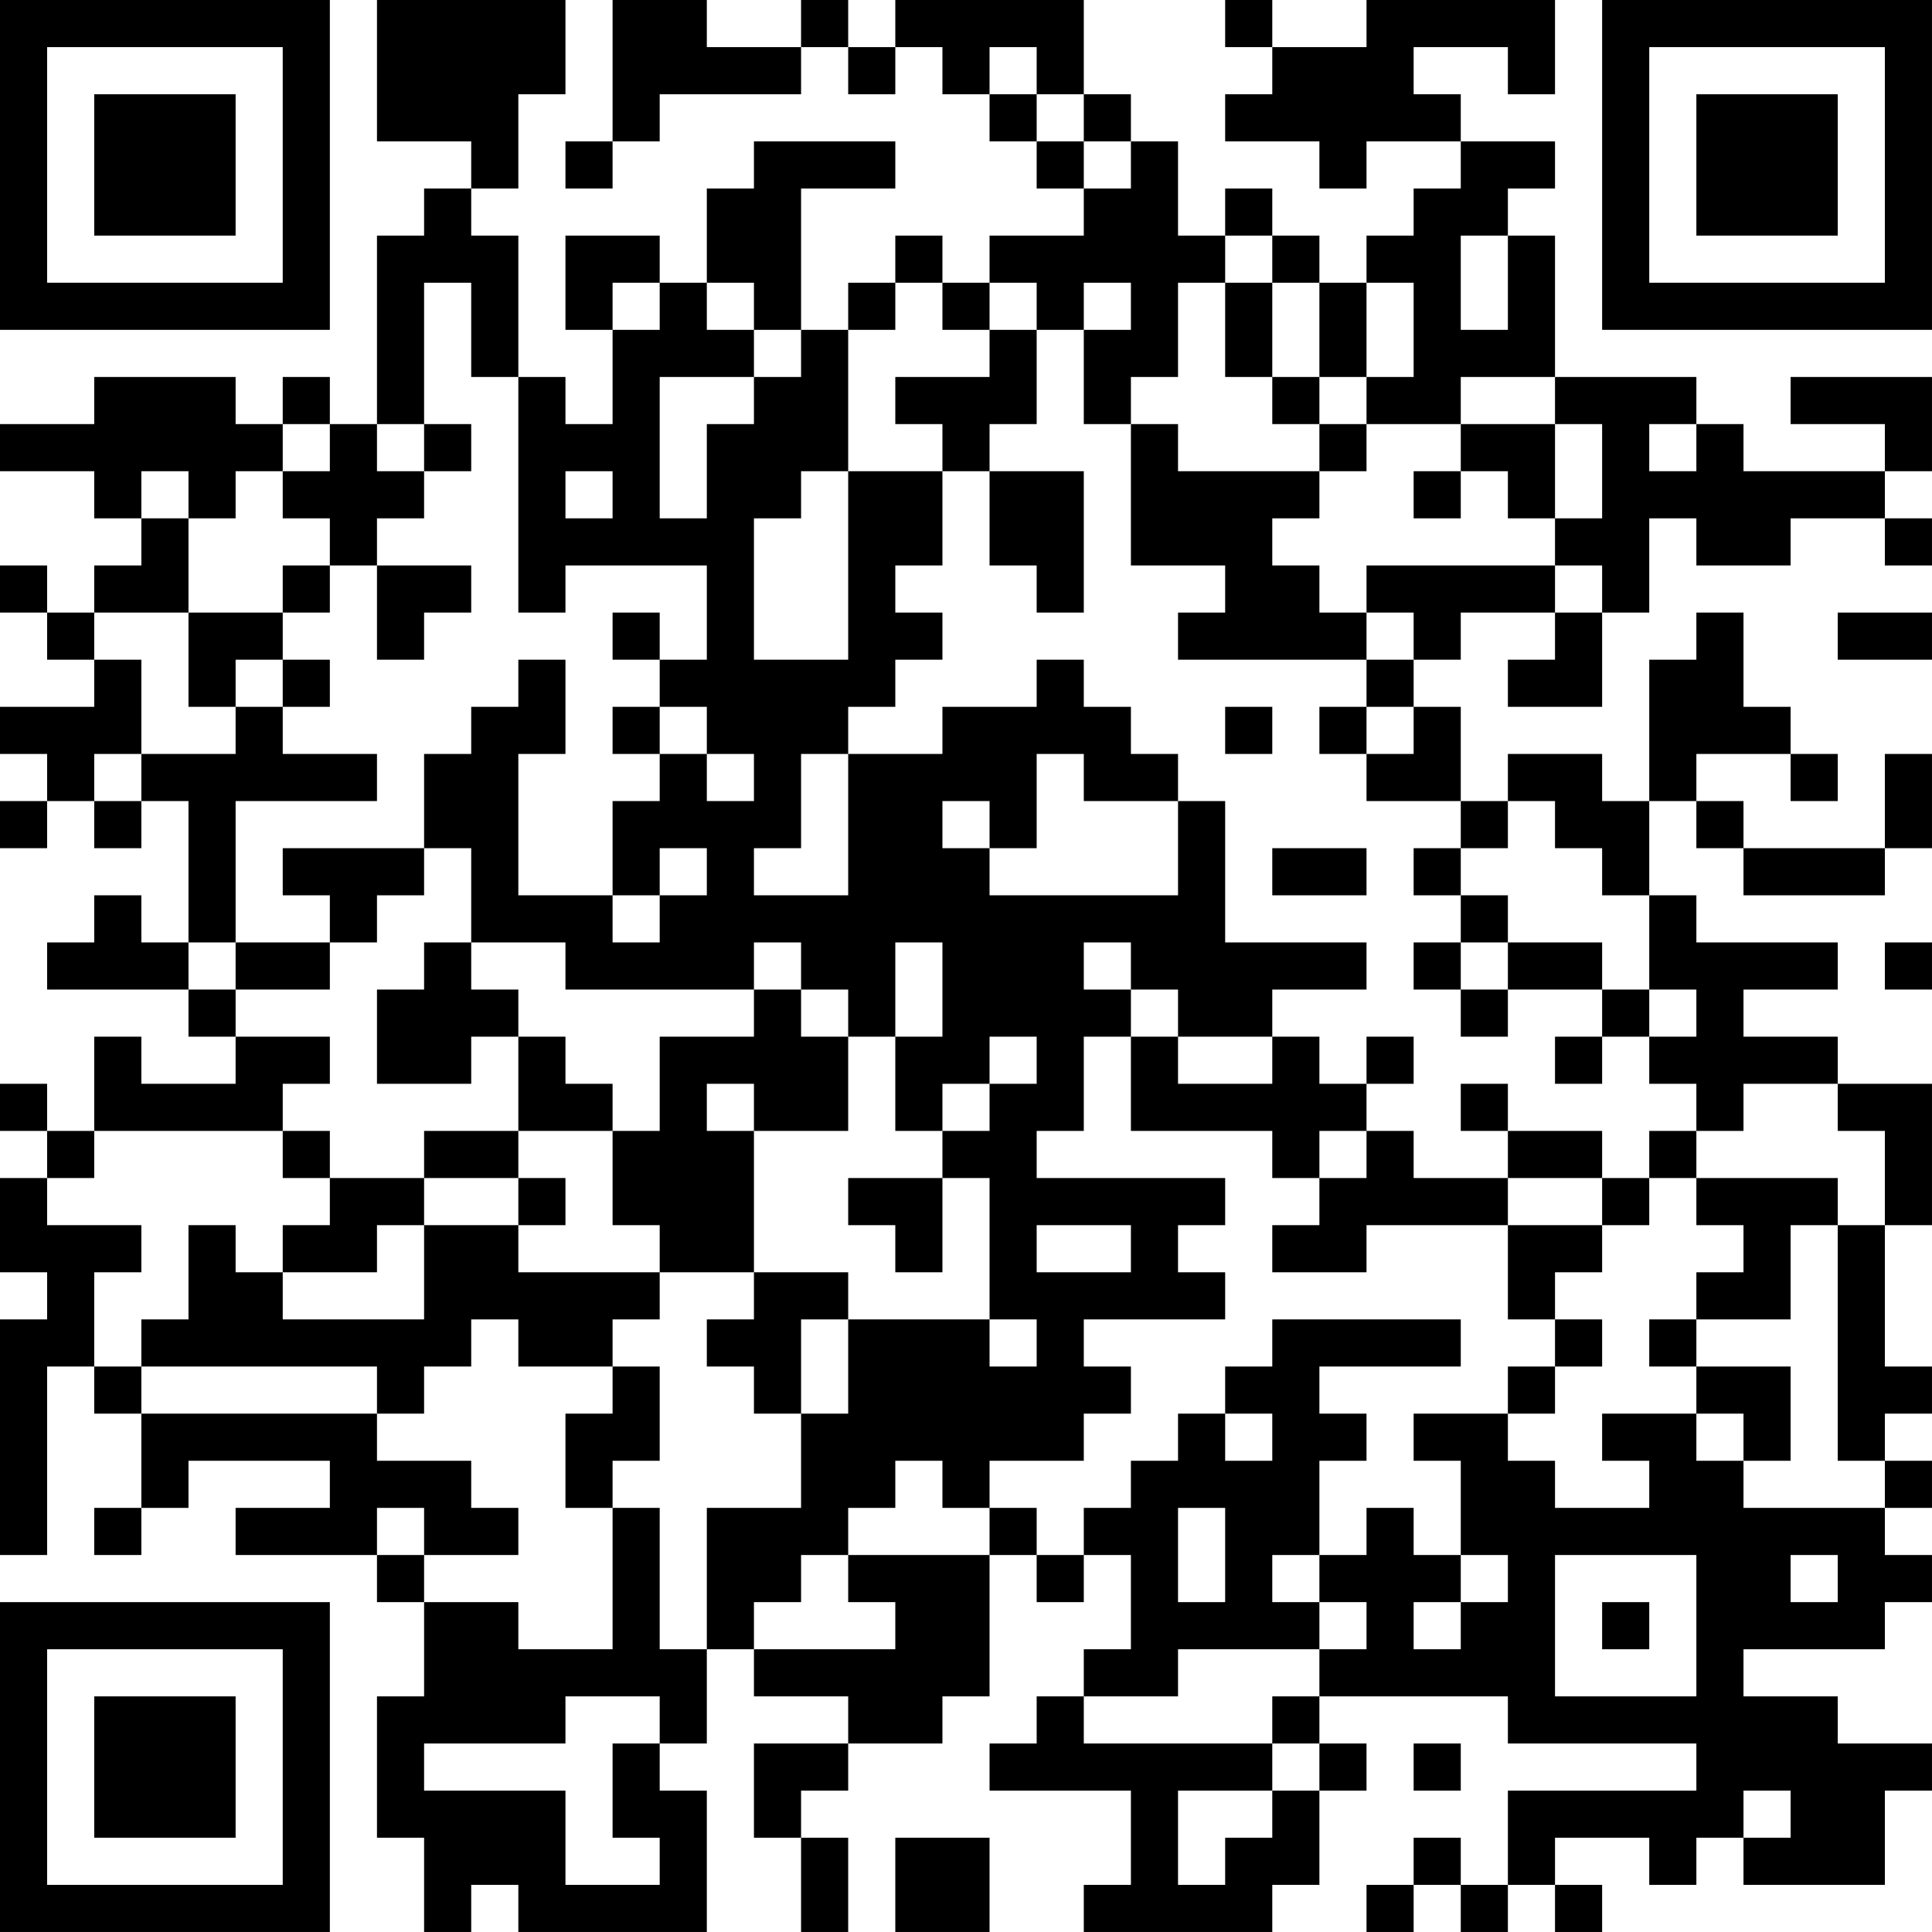 <?xml version="1.0" encoding="UTF-8"?>
<svg xmlns="http://www.w3.org/2000/svg" version="1.1" width="200" height="200" viewBox="0 0 200 200"><rect x="0" y="0" width="200" height="200" fill="#ffffff"/><g transform="scale(4.878)"><g transform="translate(0,0)"><path fill-rule="evenodd" d="M8 0L8 3L10 3L10 4L9 4L9 5L8 5L8 9L7 9L7 8L6 8L6 9L5 9L5 8L2 8L2 9L0 9L0 10L2 10L2 11L3 11L3 12L2 12L2 13L1 13L1 12L0 12L0 13L1 13L1 14L2 14L2 15L0 15L0 16L1 16L1 17L0 17L0 18L1 18L1 17L2 17L2 18L3 18L3 17L4 17L4 20L3 20L3 19L2 19L2 20L1 20L1 21L4 21L4 22L5 22L5 23L3 23L3 22L2 22L2 24L1 24L1 23L0 23L0 24L1 24L1 25L0 25L0 27L1 27L1 28L0 28L0 33L1 33L1 29L2 29L2 30L3 30L3 32L2 32L2 33L3 33L3 32L4 32L4 31L7 31L7 32L5 32L5 33L8 33L8 34L9 34L9 36L8 36L8 39L9 39L9 41L10 41L10 40L11 40L11 41L15 41L15 38L14 38L14 37L15 37L15 35L16 35L16 36L18 36L18 37L16 37L16 39L17 39L17 41L18 41L18 39L17 39L17 38L18 38L18 37L20 37L20 36L21 36L21 33L22 33L22 34L23 34L23 33L24 33L24 35L23 35L23 36L22 36L22 37L21 37L21 38L24 38L24 40L23 40L23 41L27 41L27 40L28 40L28 38L29 38L29 37L28 37L28 36L32 36L32 37L36 37L36 38L32 38L32 40L31 40L31 39L30 39L30 40L29 40L29 41L30 41L30 40L31 40L31 41L32 41L32 40L33 40L33 41L34 41L34 40L33 40L33 39L35 39L35 40L36 40L36 39L37 39L37 40L40 40L40 38L41 38L41 37L39 37L39 36L37 36L37 35L40 35L40 34L41 34L41 33L40 33L40 32L41 32L41 31L40 31L40 30L41 30L41 29L40 29L40 26L41 26L41 23L39 23L39 22L37 22L37 21L39 21L39 20L36 20L36 19L35 19L35 17L36 17L36 18L37 18L37 19L40 19L40 18L41 18L41 16L40 16L40 18L37 18L37 17L36 17L36 16L38 16L38 17L39 17L39 16L38 16L38 15L37 15L37 13L36 13L36 14L35 14L35 17L34 17L34 16L32 16L32 17L31 17L31 15L30 15L30 14L31 14L31 13L33 13L33 14L32 14L32 15L34 15L34 13L35 13L35 11L36 11L36 12L38 12L38 11L40 11L40 12L41 12L41 11L40 11L40 10L41 10L41 8L38 8L38 9L40 9L40 10L37 10L37 9L36 9L36 8L33 8L33 5L32 5L32 4L33 4L33 3L31 3L31 2L30 2L30 1L32 1L32 2L33 2L33 0L29 0L29 1L27 1L27 0L26 0L26 1L27 1L27 2L26 2L26 3L28 3L28 4L29 4L29 3L31 3L31 4L30 4L30 5L29 5L29 6L28 6L28 5L27 5L27 4L26 4L26 5L25 5L25 3L24 3L24 2L23 2L23 0L19 0L19 1L18 1L18 0L17 0L17 1L15 1L15 0L13 0L13 3L12 3L12 4L13 4L13 3L14 3L14 2L17 2L17 1L18 1L18 2L19 2L19 1L20 1L20 2L21 2L21 3L22 3L22 4L23 4L23 5L21 5L21 6L20 6L20 5L19 5L19 6L18 6L18 7L17 7L17 4L19 4L19 3L16 3L16 4L15 4L15 6L14 6L14 5L12 5L12 7L13 7L13 9L12 9L12 8L11 8L11 5L10 5L10 4L11 4L11 2L12 2L12 0ZM21 1L21 2L22 2L22 3L23 3L23 4L24 4L24 3L23 3L23 2L22 2L22 1ZM26 5L26 6L25 6L25 8L24 8L24 9L23 9L23 7L24 7L24 6L23 6L23 7L22 7L22 6L21 6L21 7L20 7L20 6L19 6L19 7L18 7L18 10L17 10L17 11L16 11L16 14L18 14L18 10L20 10L20 12L19 12L19 13L20 13L20 14L19 14L19 15L18 15L18 16L17 16L17 18L16 18L16 19L18 19L18 16L20 16L20 15L22 15L22 14L23 14L23 15L24 15L24 16L25 16L25 17L23 17L23 16L22 16L22 18L21 18L21 17L20 17L20 18L21 18L21 19L25 19L25 17L26 17L26 20L29 20L29 21L27 21L27 22L25 22L25 21L24 21L24 20L23 20L23 21L24 21L24 22L23 22L23 24L22 24L22 25L26 25L26 26L25 26L25 27L26 27L26 28L23 28L23 29L24 29L24 30L23 30L23 31L21 31L21 32L20 32L20 31L19 31L19 32L18 32L18 33L17 33L17 34L16 34L16 35L19 35L19 34L18 34L18 33L21 33L21 32L22 32L22 33L23 33L23 32L24 32L24 31L25 31L25 30L26 30L26 31L27 31L27 30L26 30L26 29L27 29L27 28L31 28L31 29L28 29L28 30L29 30L29 31L28 31L28 33L27 33L27 34L28 34L28 35L25 35L25 36L23 36L23 37L27 37L27 38L25 38L25 40L26 40L26 39L27 39L27 38L28 38L28 37L27 37L27 36L28 36L28 35L29 35L29 34L28 34L28 33L29 33L29 32L30 32L30 33L31 33L31 34L30 34L30 35L31 35L31 34L32 34L32 33L31 33L31 31L30 31L30 30L32 30L32 31L33 31L33 32L35 32L35 31L34 31L34 30L36 30L36 31L37 31L37 32L40 32L40 31L39 31L39 26L40 26L40 24L39 24L39 23L37 23L37 24L36 24L36 23L35 23L35 22L36 22L36 21L35 21L35 19L34 19L34 18L33 18L33 17L32 17L32 18L31 18L31 17L29 17L29 16L30 16L30 15L29 15L29 14L30 14L30 13L29 13L29 12L33 12L33 13L34 13L34 12L33 12L33 11L34 11L34 9L33 9L33 8L31 8L31 9L29 9L29 8L30 8L30 6L29 6L29 8L28 8L28 6L27 6L27 5ZM31 5L31 7L32 7L32 5ZM9 6L9 9L8 9L8 10L9 10L9 11L8 11L8 12L7 12L7 11L6 11L6 10L7 10L7 9L6 9L6 10L5 10L5 11L4 11L4 10L3 10L3 11L4 11L4 13L2 13L2 14L3 14L3 16L2 16L2 17L3 17L3 16L5 16L5 15L6 15L6 16L8 16L8 17L5 17L5 20L4 20L4 21L5 21L5 22L7 22L7 23L6 23L6 24L2 24L2 25L1 25L1 26L3 26L3 27L2 27L2 29L3 29L3 30L8 30L8 31L10 31L10 32L11 32L11 33L9 33L9 32L8 32L8 33L9 33L9 34L11 34L11 35L13 35L13 32L14 32L14 35L15 35L15 32L17 32L17 30L18 30L18 28L21 28L21 29L22 29L22 28L21 28L21 25L20 25L20 24L21 24L21 23L22 23L22 22L21 22L21 23L20 23L20 24L19 24L19 22L20 22L20 20L19 20L19 22L18 22L18 21L17 21L17 20L16 20L16 21L12 21L12 20L10 20L10 18L9 18L9 16L10 16L10 15L11 15L11 14L12 14L12 16L11 16L11 19L13 19L13 20L14 20L14 19L15 19L15 18L14 18L14 19L13 19L13 17L14 17L14 16L15 16L15 17L16 17L16 16L15 16L15 15L14 15L14 14L15 14L15 12L12 12L12 13L11 13L11 8L10 8L10 6ZM13 6L13 7L14 7L14 6ZM15 6L15 7L16 7L16 8L14 8L14 11L15 11L15 9L16 9L16 8L17 8L17 7L16 7L16 6ZM26 6L26 8L27 8L27 9L28 9L28 10L25 10L25 9L24 9L24 12L26 12L26 13L25 13L25 14L29 14L29 13L28 13L28 12L27 12L27 11L28 11L28 10L29 10L29 9L28 9L28 8L27 8L27 6ZM21 7L21 8L19 8L19 9L20 9L20 10L21 10L21 12L22 12L22 13L23 13L23 10L21 10L21 9L22 9L22 7ZM9 9L9 10L10 10L10 9ZM31 9L31 10L30 10L30 11L31 11L31 10L32 10L32 11L33 11L33 9ZM35 9L35 10L36 10L36 9ZM12 10L12 11L13 11L13 10ZM6 12L6 13L4 13L4 15L5 15L5 14L6 14L6 15L7 15L7 14L6 14L6 13L7 13L7 12ZM8 12L8 14L9 14L9 13L10 13L10 12ZM13 13L13 14L14 14L14 13ZM39 13L39 14L41 14L41 13ZM13 15L13 16L14 16L14 15ZM26 15L26 16L27 16L27 15ZM28 15L28 16L29 16L29 15ZM6 18L6 19L7 19L7 20L5 20L5 21L7 21L7 20L8 20L8 19L9 19L9 18ZM27 18L27 19L29 19L29 18ZM30 18L30 19L31 19L31 20L30 20L30 21L31 21L31 22L32 22L32 21L34 21L34 22L33 22L33 23L34 23L34 22L35 22L35 21L34 21L34 20L32 20L32 19L31 19L31 18ZM9 20L9 21L8 21L8 23L10 23L10 22L11 22L11 24L9 24L9 25L7 25L7 24L6 24L6 25L7 25L7 26L6 26L6 27L5 27L5 26L4 26L4 28L3 28L3 29L8 29L8 30L9 30L9 29L10 29L10 28L11 28L11 29L13 29L13 30L12 30L12 32L13 32L13 31L14 31L14 29L13 29L13 28L14 28L14 27L16 27L16 28L15 28L15 29L16 29L16 30L17 30L17 28L18 28L18 27L16 27L16 24L18 24L18 22L17 22L17 21L16 21L16 22L14 22L14 24L13 24L13 23L12 23L12 22L11 22L11 21L10 21L10 20ZM31 20L31 21L32 21L32 20ZM40 20L40 21L41 21L41 20ZM24 22L24 24L27 24L27 25L28 25L28 26L27 26L27 27L29 27L29 26L32 26L32 28L33 28L33 29L32 29L32 30L33 30L33 29L34 29L34 28L33 28L33 27L34 27L34 26L35 26L35 25L36 25L36 26L37 26L37 27L36 27L36 28L35 28L35 29L36 29L36 30L37 30L37 31L38 31L38 29L36 29L36 28L38 28L38 26L39 26L39 25L36 25L36 24L35 24L35 25L34 25L34 24L32 24L32 23L31 23L31 24L32 24L32 25L30 25L30 24L29 24L29 23L30 23L30 22L29 22L29 23L28 23L28 22L27 22L27 23L25 23L25 22ZM15 23L15 24L16 24L16 23ZM11 24L11 25L9 25L9 26L8 26L8 27L6 27L6 28L9 28L9 26L11 26L11 27L14 27L14 26L13 26L13 24ZM28 24L28 25L29 25L29 24ZM11 25L11 26L12 26L12 25ZM18 25L18 26L19 26L19 27L20 27L20 25ZM32 25L32 26L34 26L34 25ZM22 26L22 27L24 27L24 26ZM25 32L25 34L26 34L26 32ZM33 33L33 36L36 36L36 33ZM38 33L38 34L39 34L39 33ZM34 34L34 35L35 35L35 34ZM12 36L12 37L9 37L9 38L12 38L12 40L14 40L14 39L13 39L13 37L14 37L14 36ZM30 37L30 38L31 38L31 37ZM37 38L37 39L38 39L38 38ZM19 39L19 41L21 41L21 39ZM0 0L0 7L7 7L7 0ZM1 1L1 6L6 6L6 1ZM2 2L2 5L5 5L5 2ZM34 0L34 7L41 7L41 0ZM35 1L35 6L40 6L40 1ZM36 2L36 5L39 5L39 2ZM0 34L0 41L7 41L7 34ZM1 35L1 40L6 40L6 35ZM2 36L2 39L5 39L5 36Z" fill="#000000"/></g></g></svg>
